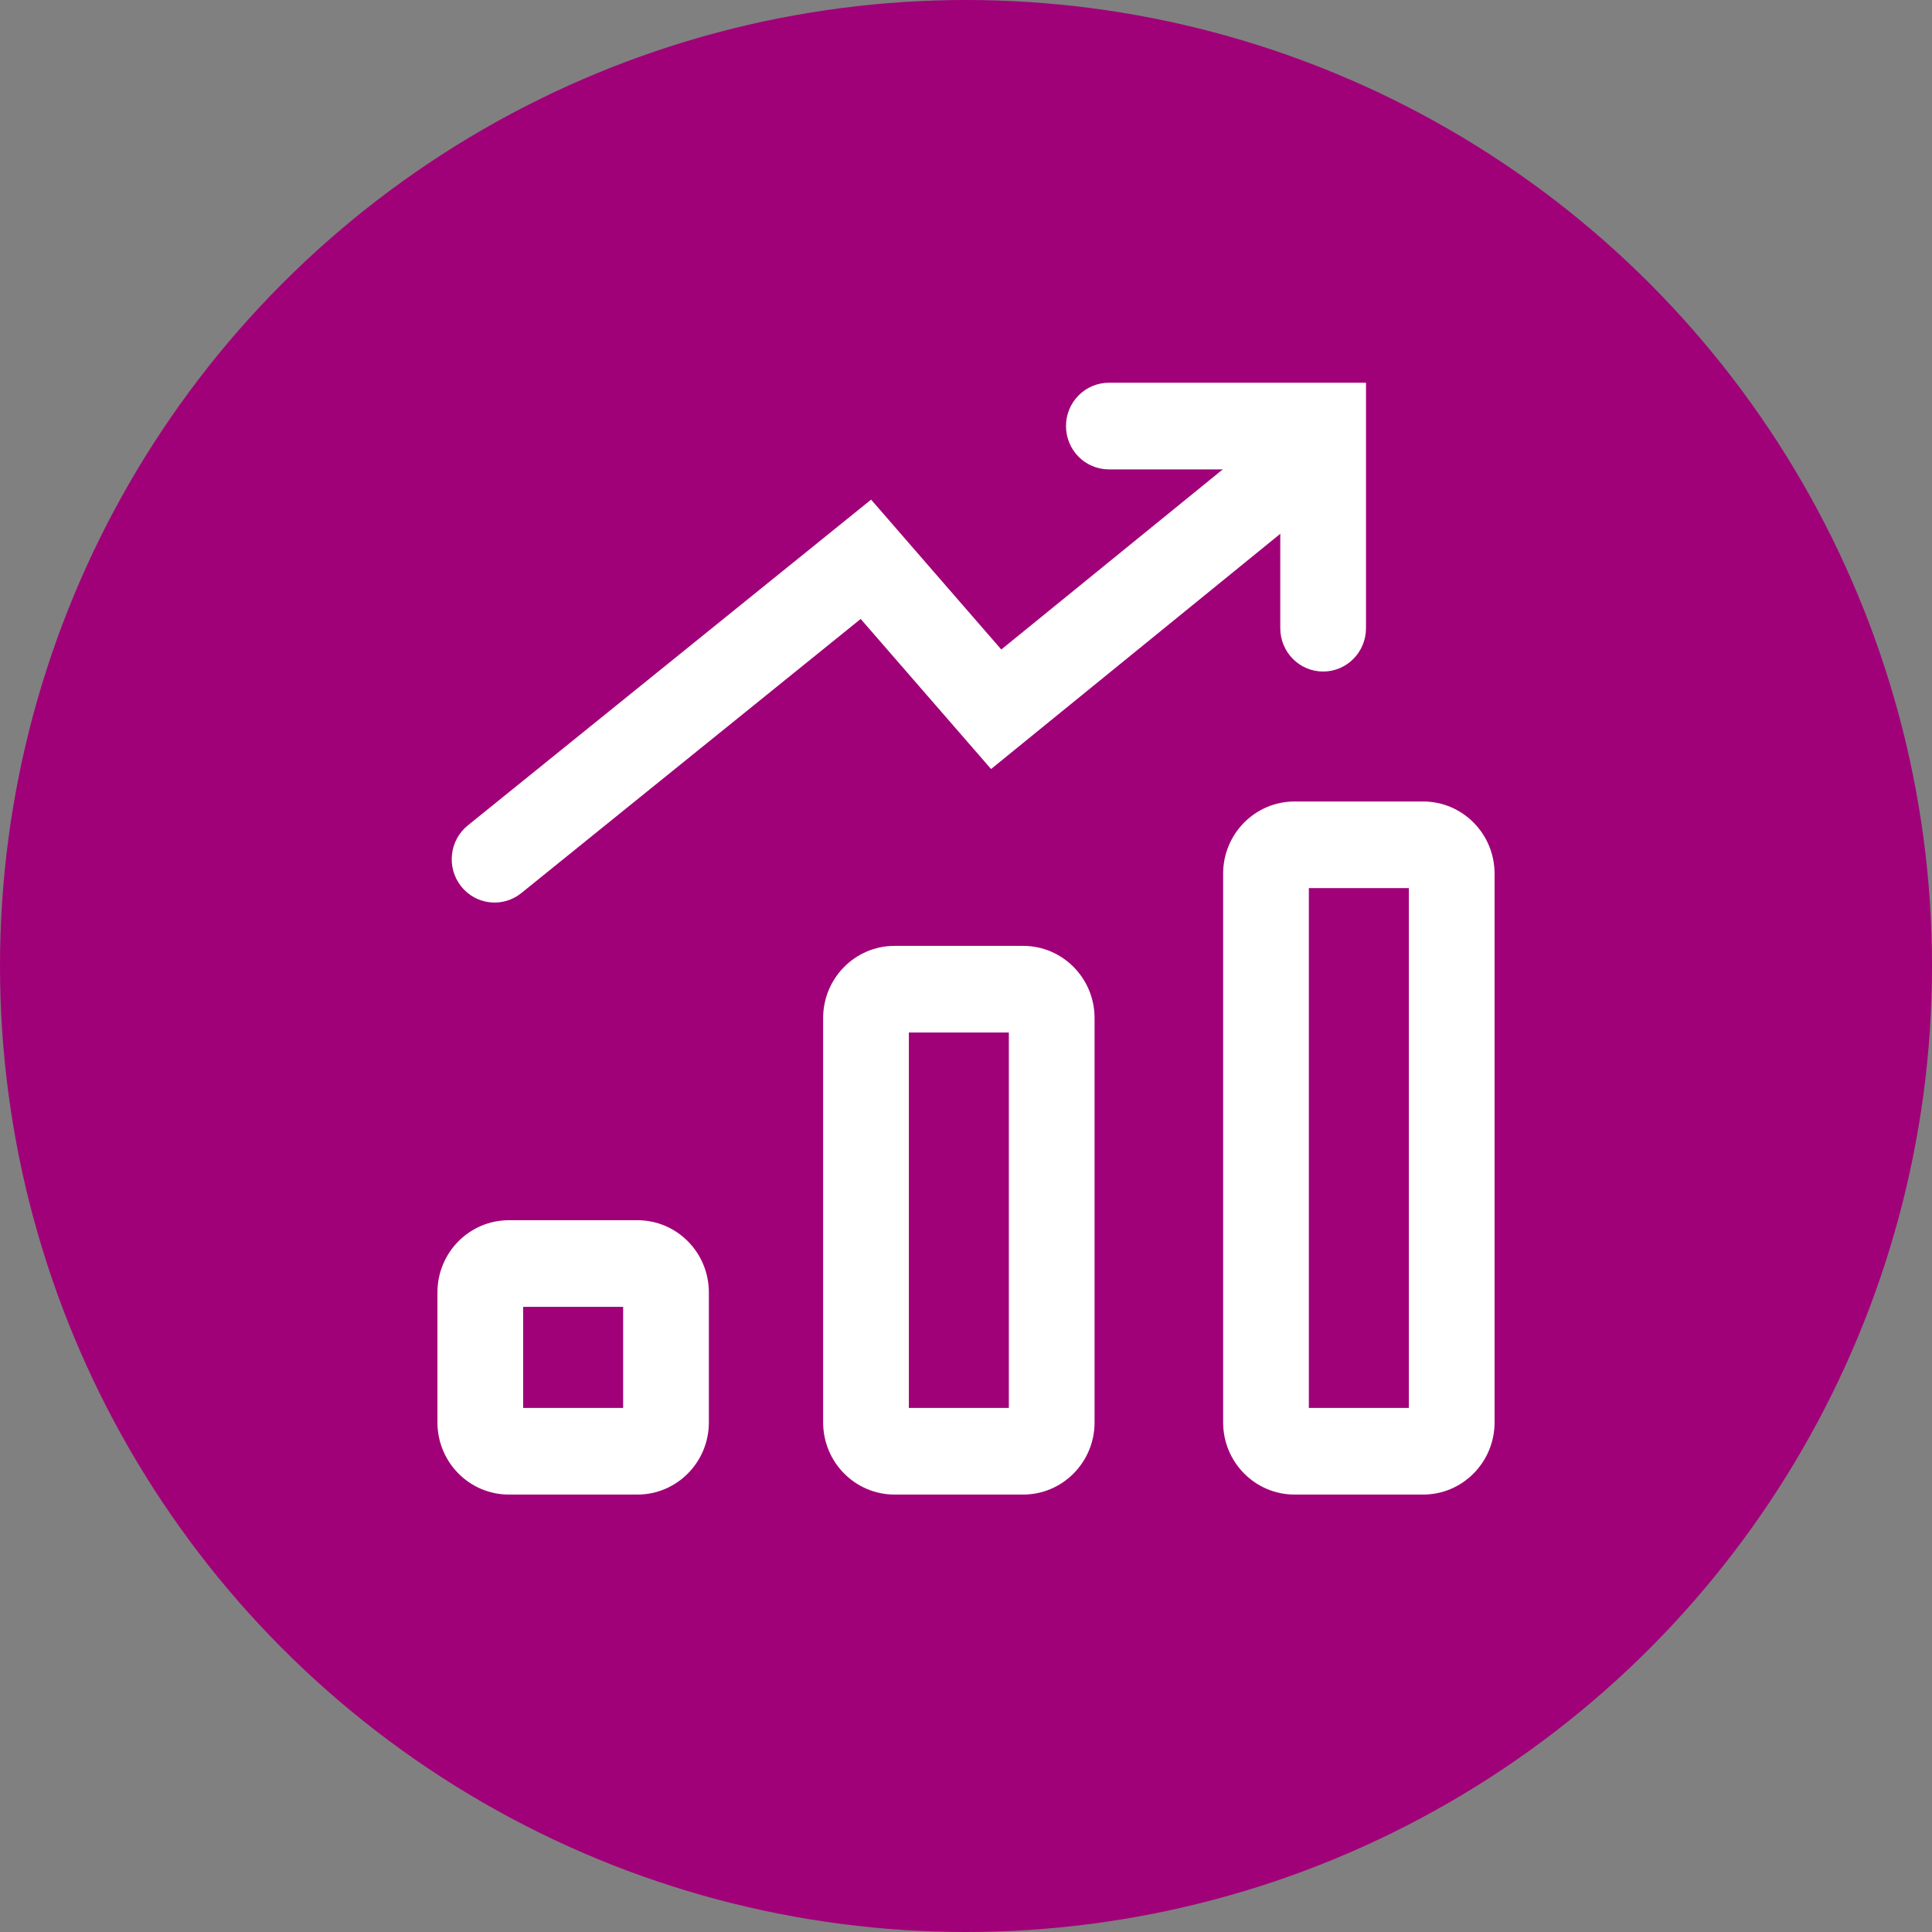 <svg width="106" height="106" viewBox="0 0 106 106" fill="none" xmlns="http://www.w3.org/2000/svg">
<rect x="0" y="0" width="106" height="106" fill="#808080" stroke="none"/>
<circle cx="53" cy="53" r="53" fill="#A00178"/>
<path fill-rule="evenodd" clip-rule="evenodd" d="M71.811 48.727V77.247H77.297V48.727H71.811ZM71.027 43.974C68.863 43.974 67.108 45.747 67.108 47.935V78.039C67.108 80.227 68.863 82 71.027 82H78.081C80.245 82 82 80.227 82 78.039V47.935C82 45.747 80.245 43.974 78.081 43.974H71.027Z" fill="white"/>
<path fill-rule="evenodd" clip-rule="evenodd" d="M49.865 56.649V77.247H55.351V56.649H49.865ZM49.081 51.896C46.917 51.896 45.162 53.669 45.162 55.857V78.039C45.162 80.227 46.917 82 49.081 82H56.135C58.3 82 60.054 80.227 60.054 78.039V55.857C60.054 53.669 58.3 51.896 56.135 51.896H49.081Z" fill="white"/>
<path fill-rule="evenodd" clip-rule="evenodd" d="M28.703 71.701V77.247H34.189V71.701H28.703ZM27.919 66.948C25.755 66.948 24 68.722 24 70.909V78.039C24 80.227 25.755 82 27.919 82H34.973C37.137 82 38.892 80.227 38.892 78.039V70.909C38.892 68.722 37.137 66.948 34.973 66.948H27.919Z" fill="white"/>
<path fill-rule="evenodd" clip-rule="evenodd" d="M73.643 23.471C74.457 24.494 74.297 25.99 73.285 26.813L54.375 42.193L47.222 33.959L28.603 48.999C27.589 49.819 26.109 49.652 25.298 48.627C24.488 47.601 24.653 46.106 25.667 45.286L47.793 27.412L54.936 35.635L70.337 23.11C71.348 22.287 72.829 22.449 73.643 23.471Z" fill="white"/>
<path fill-rule="evenodd" clip-rule="evenodd" d="M58.486 23.377C58.486 22.064 59.539 21 60.838 21H74.946V34.468C74.946 35.78 73.893 36.844 72.595 36.844C71.296 36.844 70.243 35.78 70.243 34.468V25.753H60.838C59.539 25.753 58.486 24.689 58.486 23.377Z" fill="white"/>
</svg>
